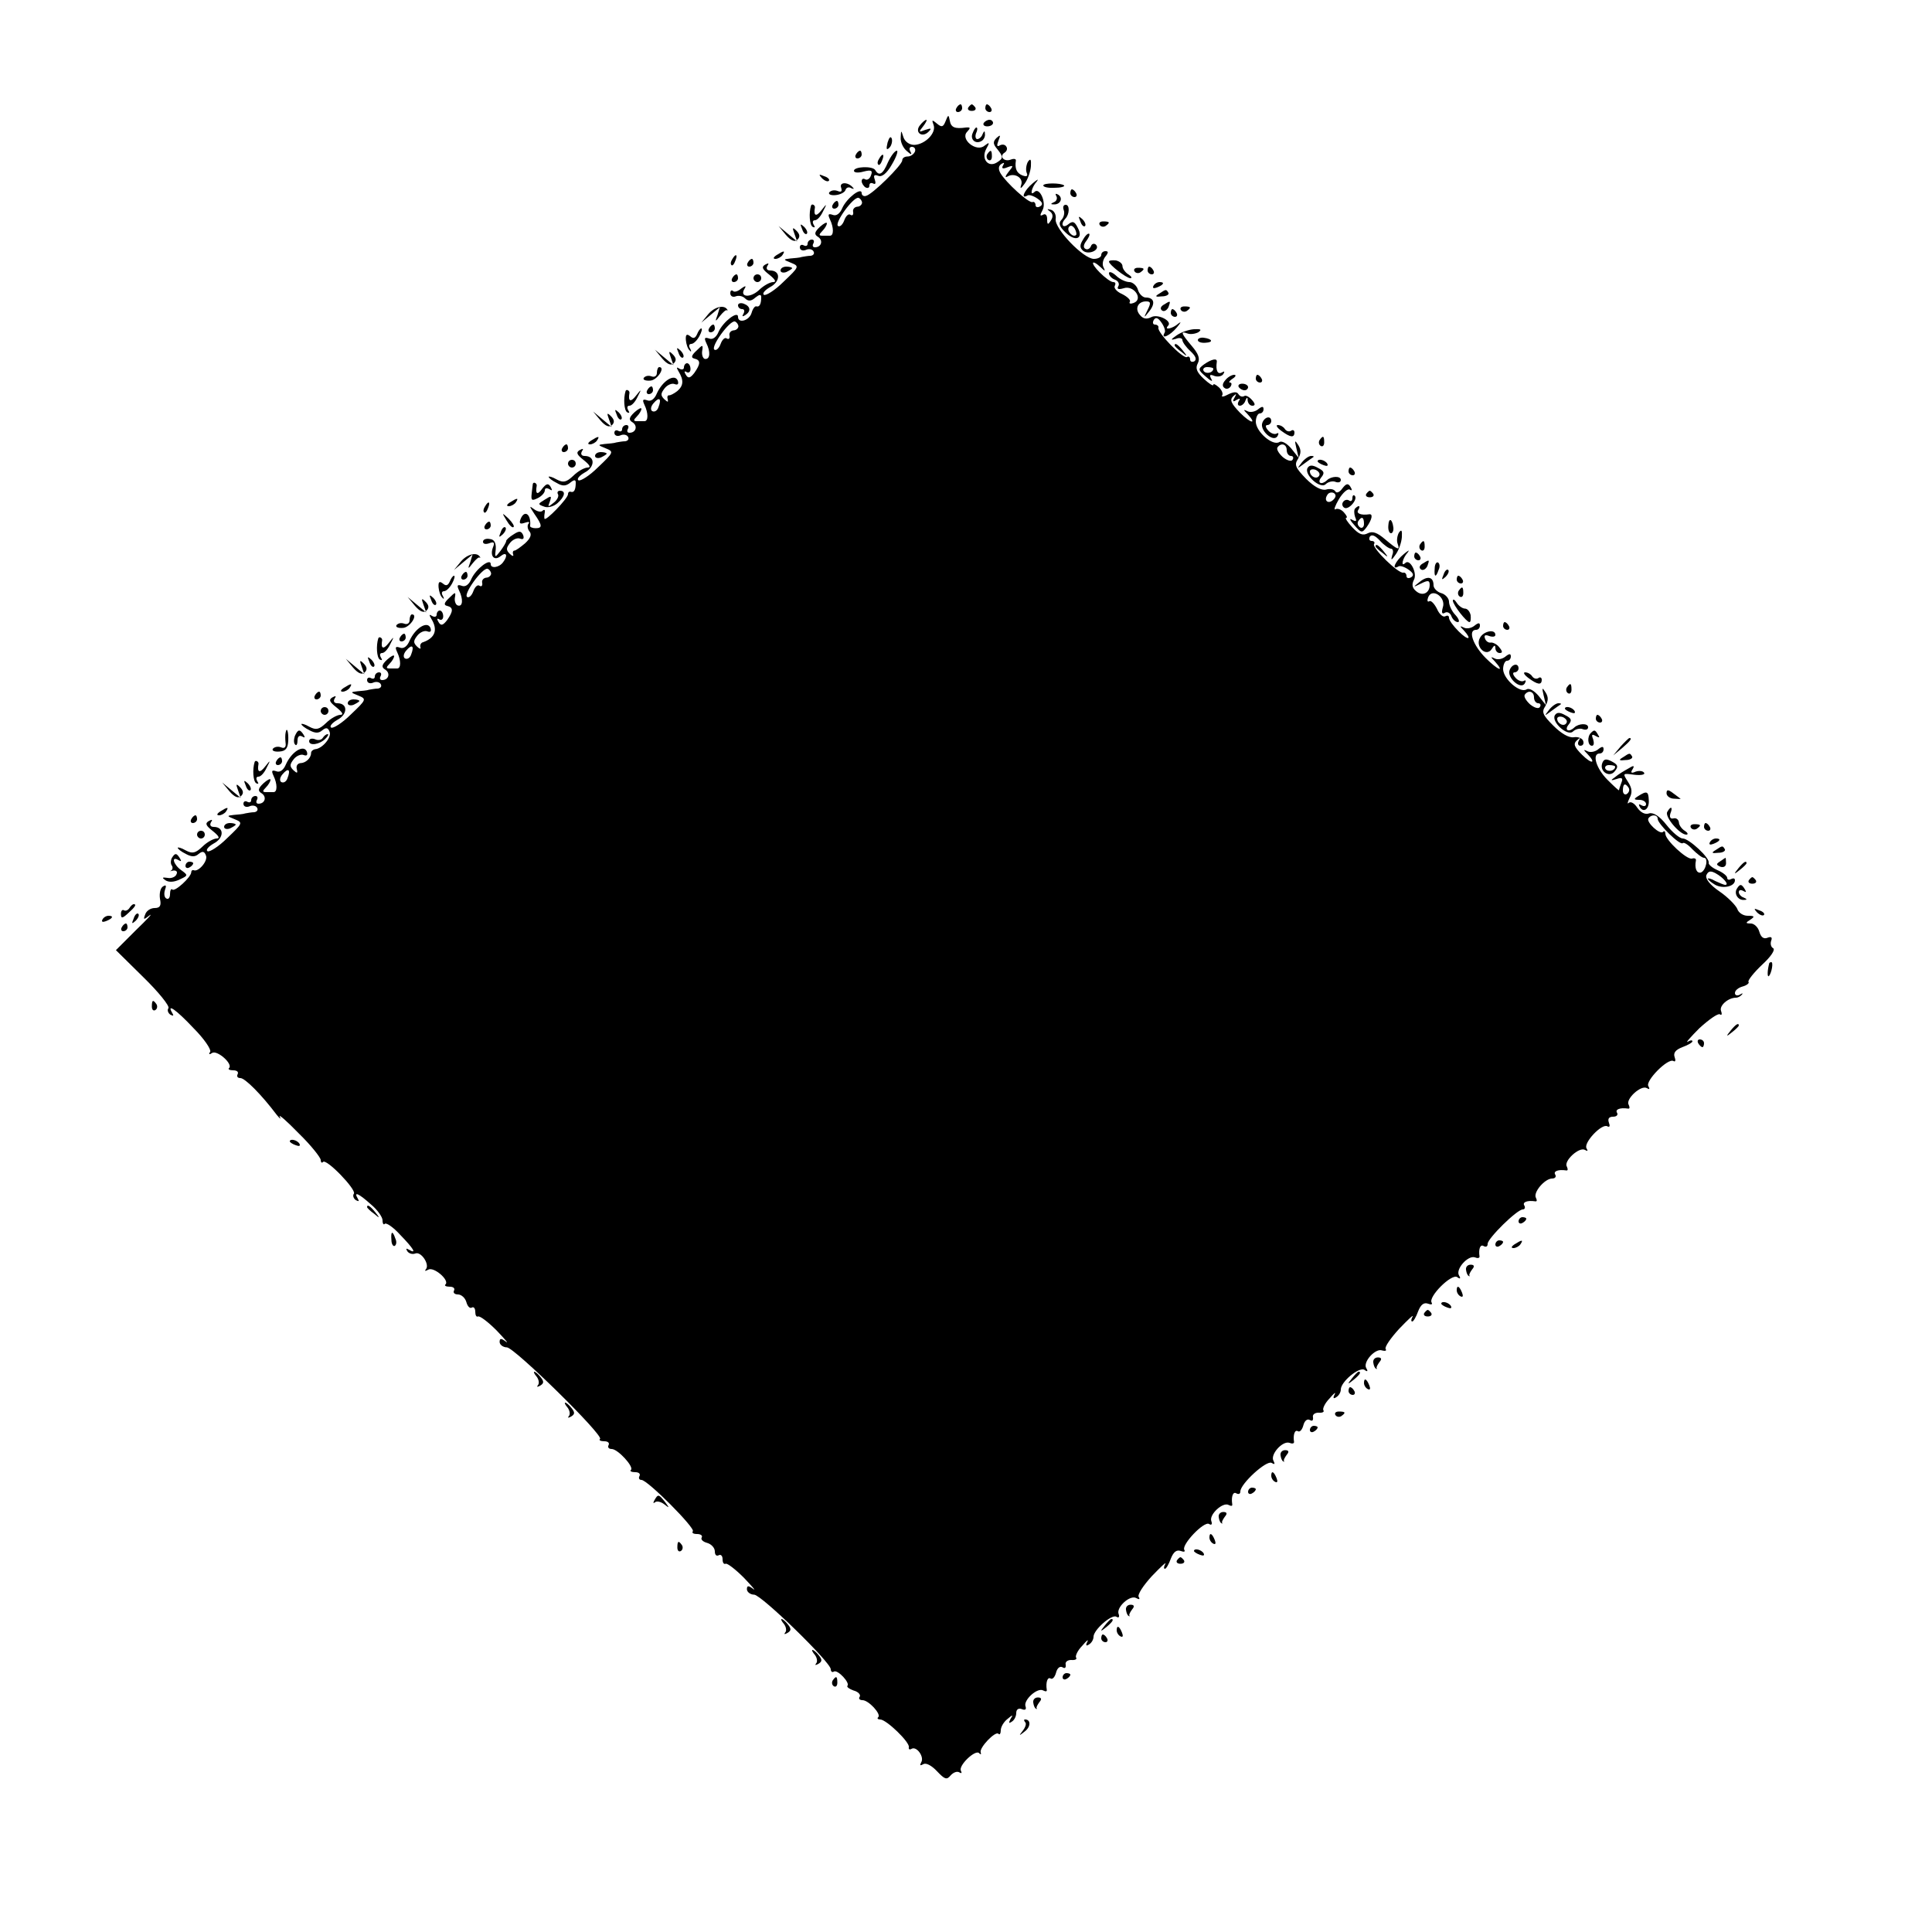 <?xml version="1.0" standalone="no"?>
<!DOCTYPE svg PUBLIC "-//W3C//DTD SVG 20010904//EN"
 "http://www.w3.org/TR/2001/REC-SVG-20010904/DTD/svg10.dtd">
<svg version="1.0" xmlns="http://www.w3.org/2000/svg"
 width="500pt" height="500pt" viewBox="0 0 500 500"
 preserveAspectRatio="xMidYMid meet">
<g transform="translate(0,500) scale(0.1,-0.1)"
fill="#000000" stroke="none">
<path d="M2475 4720 c-3 -5 -1 -10 4 -10 6 0 11 5 11 10 0 6 -2 10 -4 10 -3 0
-8 -4 -11 -10z"/>
<path d="M2506 4722 c-3 -5 1 -9 9 -9 8 0 12 4 9 9 -3 4 -7 8 -9 8 -2 0 -6 -4
-9 -8z"/>
<path d="M2550 4720 c0 -5 5 -10 11 -10 5 0 7 5 4 10 -3 6 -8 10 -11 10 -2 0
-4 -4 -4 -10z"/>
<path d="M2447 4686 c-6 -15 -10 -16 -22 -6 -13 11 -14 10 -9 -3 8 -21 -22
-51 -50 -52 -12 0 -24 8 -28 20 -6 19 -6 19 -7 -1 -1 -12 7 -28 16 -35 11 -10
14 -10 9 -1 -4 7 -2 12 4 12 7 0 10 -6 8 -12 -3 -7 -11 -13 -19 -13 -8 0 -14
-4 -14 -10 0 -12 -78 -89 -94 -92 -6 -2 -11 2 -11 7 0 17 -38 -12 -50 -38 -6
-15 -16 -22 -25 -18 -12 4 -13 1 -7 -12 10 -21 10 -42 0 -42 -5 0 -13 0 -20 0
-9 0 -9 3 0 12 7 7 12 16 12 20 0 4 -8 0 -18 -9 -15 -14 -15 -20 -5 -26 14 -9
9 -27 -8 -27 -6 0 -7 5 -4 10 3 6 1 10 -4 10 -6 0 -11 -5 -11 -11 0 -5 -4 -7
-10 -4 -5 3 -10 1 -10 -5 0 -7 7 -10 15 -7 8 4 17 2 20 -3 4 -6 0 -11 -7 -12
-7 0 -17 -2 -23 -3 -5 -2 -19 -3 -30 -4 -19 -2 -18 -3 2 -11 22 -9 22 -10 -19
-49 -22 -22 -46 -37 -51 -34 -5 3 2 12 16 20 27 14 28 43 0 43 -8 0 -11 5 -7
12 5 7 3 8 -6 3 -10 -6 -7 -12 11 -26 15 -12 19 -19 10 -19 -8 0 -25 -9 -37
-21 -23 -21 -51 -18 -37 4 5 8 2 8 -9 0 -8 -7 -18 -10 -21 -6 -4 3 -7 1 -7 -6
0 -7 6 -11 14 -8 7 3 18 1 24 -5 8 -8 16 -8 27 2 10 8 15 9 15 1 0 -17 -4 -26
-12 -24 -4 2 -10 -6 -13 -17 -6 -20 -35 -28 -35 -10 0 17 -38 -12 -50 -38 -6
-15 -16 -22 -25 -18 -12 4 -13 1 -7 -12 11 -22 10 -42 -3 -41 -5 0 -9 9 -8 19
3 19 2 19 -15 2 -13 -12 -14 -18 -5 -20 17 -4 16 -14 0 -37 -11 -14 -16 -15
-22 -5 -5 8 -4 11 2 7 5 -3 10 0 10 8 0 8 -4 15 -9 15 -4 0 -8 -5 -8 -11 0 -5
-5 -7 -12 -3 -7 5 -8 3 -2 -7 14 -23 13 -37 -3 -51 -9 -7 -19 -12 -22 -11 -3
0 -5 -4 -3 -10 2 -9 0 -8 -9 0 -10 10 -9 15 1 28 7 9 19 14 26 11 8 -3 11 0 8
9 -8 19 -39 0 -54 -33 -6 -15 -16 -22 -25 -18 -12 4 -13 1 -7 -12 10 -21 10
-42 0 -42 -5 0 -13 0 -20 0 -9 0 -9 3 0 12 7 7 12 16 12 20 0 4 -8 0 -18 -9
-15 -14 -15 -20 -5 -26 14 -9 9 -27 -8 -27 -6 0 -7 5 -4 10 3 6 1 10 -4 10 -6
0 -11 -5 -11 -11 0 -5 -4 -7 -10 -4 -5 3 -10 1 -10 -5 0 -7 7 -10 15 -7 8 4
17 2 20 -3 4 -6 0 -11 -7 -12 -7 0 -17 -2 -23 -3 -5 -2 -19 -3 -30 -4 -19 -2
-18 -3 2 -11 22 -9 22 -10 -19 -49 -22 -22 -46 -37 -51 -34 -5 3 2 12 16 20
27 14 28 43 0 43 -8 0 -11 5 -7 12 5 7 3 8 -6 3 -10 -6 -7 -12 11 -26 15 -12
19 -19 10 -19 -8 0 -25 -9 -37 -21 -18 -17 -26 -19 -43 -10 -12 7 -21 9 -21 7
0 -3 9 -10 21 -16 15 -9 24 -8 35 1 10 8 14 8 14 0 0 -18 -4 -26 -12 -24 -5 2
-8 -1 -8 -6 0 -11 -60 -73 -61 -63 -1 4 0 12 1 17 1 6 -2 7 -6 3 -4 -4 -14 -2
-23 5 -12 9 -11 7 2 -13 21 -30 21 -37 3 -37 -8 0 -15 3 -14 6 3 31 -15 43
-25 17 -4 -11 -1 -13 11 -9 9 3 14 3 10 -2 -4 -4 -3 -14 2 -20 7 -8 3 -18 -11
-31 -12 -10 -24 -19 -28 -19 -3 0 -5 -4 -3 -10 2 -5 -2 -5 -9 2 -10 10 -9 15
1 28 7 9 19 14 26 11 8 -3 11 0 8 9 -5 11 -10 12 -25 2 -10 -6 -19 -14 -19
-17 0 -4 -7 -15 -15 -26 -14 -18 -15 -18 -12 5 1 16 -4 25 -15 26 -10 2 -18
-1 -18 -7 0 -6 7 -7 16 -4 12 5 15 2 10 -10 -9 -23 3 -37 20 -23 15 12 19 1 6
-16 -10 -14 -32 -17 -32 -5 0 17 -38 -12 -50 -38 -6 -15 -16 -22 -25 -18 -12
4 -13 1 -7 -12 11 -22 10 -43 -3 -39 -5 1 -9 10 -8 19 3 17 2 17 -15 0 -13
-12 -14 -18 -5 -20 17 -4 16 -14 0 -37 -11 -14 -16 -15 -22 -5 -5 8 -4 11 2 7
5 -3 10 0 10 8 0 8 -4 15 -9 15 -4 0 -8 -5 -8 -11 0 -5 -5 -7 -12 -3 -7 5 -8
3 -2 -7 18 -29 10 -50 -21 -61 -5 -1 -9 -7 -7 -13 2 -5 -2 -5 -9 2 -10 10 -9
15 1 28 7 9 19 14 26 11 8 -3 11 0 8 9 -8 19 -39 0 -54 -33 -6 -15 -16 -22
-25 -18 -12 4 -13 1 -7 -12 10 -21 10 -42 0 -42 -5 0 -13 0 -20 0 -9 0 -9 3 0
12 7 7 12 16 12 20 0 4 -8 0 -18 -9 -15 -14 -15 -20 -5 -26 14 -9 9 -27 -8
-27 -6 0 -7 5 -4 10 3 6 1 10 -4 10 -6 0 -11 -5 -11 -11 0 -5 -4 -7 -10 -4 -5
3 -10 1 -10 -5 0 -7 7 -10 15 -7 8 4 17 2 20 -3 4 -6 0 -11 -7 -12 -7 0 -17
-2 -23 -3 -5 -2 -19 -3 -30 -4 -19 -2 -18 -3 2 -11 22 -9 22 -10 -19 -49 -22
-22 -46 -37 -51 -34 -5 3 2 12 16 20 27 14 28 43 0 43 -8 0 -11 5 -7 12 5 7 3
8 -6 3 -10 -6 -7 -12 11 -26 15 -12 19 -19 10 -19 -8 0 -25 -9 -37 -21 -18
-17 -26 -19 -43 -10 -12 7 -21 9 -21 7 0 -3 9 -10 21 -16 15 -8 24 -8 33 0 10
8 15 7 19 -4 6 -14 -19 -44 -38 -45 -5 -1 -10 -5 -10 -10 0 -13 -14 -26 -28
-26 -7 -1 -11 -7 -9 -15 3 -12 1 -12 -9 -3 -10 10 -9 15 1 28 7 9 19 14 26 11
8 -3 11 0 8 9 -8 19 -39 0 -54 -33 -6 -15 -16 -22 -25 -18 -12 4 -13 1 -7 -12
10 -21 10 -42 0 -42 -5 0 -13 0 -20 0 -9 0 -9 3 0 12 7 7 12 16 12 20 0 4 -8
0 -18 -9 -15 -14 -15 -20 -5 -26 14 -9 9 -27 -8 -27 -6 0 -7 5 -4 10 3 6 1 10
-4 10 -6 0 -11 -5 -11 -11 0 -5 -4 -7 -10 -4 -5 3 -10 1 -10 -5 0 -7 7 -10 15
-7 8 4 17 2 20 -3 4 -6 0 -11 -7 -12 -7 0 -17 -2 -23 -3 -5 -2 -19 -3 -30 -4
-19 -2 -18 -3 2 -11 22 -9 22 -10 -19 -49 -22 -22 -46 -37 -51 -34 -5 3 2 12
16 20 27 14 28 43 0 43 -8 0 -11 5 -7 12 5 7 3 8 -6 3 -10 -6 -7 -12 11 -26
15 -12 19 -19 10 -19 -8 0 -25 -9 -37 -21 -18 -17 -26 -19 -43 -10 -12 7 -21
9 -21 7 0 -3 9 -10 21 -16 15 -8 24 -8 33 0 10 8 15 7 19 -4 6 -14 -20 -44
-32 -38 -3 1 -6 -1 -6 -5 0 -13 -43 -52 -49 -45 -3 3 -6 -2 -6 -12 0 -9 -4
-15 -10 -11 -5 3 -6 13 -3 22 4 11 3 14 -5 9 -7 -4 -10 -18 -8 -32 4 -18 0
-24 -14 -24 -10 0 -21 -7 -24 -16 -6 -15 -4 -15 11 -3 10 7 -6 -10 -35 -38
l-52 -52 71 -70 c39 -38 68 -74 65 -80 -4 -5 -1 -13 5 -17 8 -4 9 -3 5 4 -16
27 10 9 55 -39 27 -27 46 -55 43 -61 -5 -7 -2 -8 5 -3 13 8 54 -28 44 -39 -4
-3 1 -6 11 -6 9 0 14 -4 11 -10 -3 -6 0 -10 7 -10 12 0 54 -42 94 -95 9 -11
12 -13 8 -5 -4 8 18 -11 49 -43 32 -31 57 -63 57 -69 0 -6 3 -9 6 -5 9 9 86
-71 80 -82 -4 -5 -1 -13 5 -17 8 -4 9 -3 5 4 -12 20 3 13 34 -15 17 -14 30
-33 30 -41 0 -9 3 -13 6 -9 4 3 22 -9 40 -29 34 -35 44 -51 22 -38 -7 4 -8 3
-4 -4 4 -6 13 -9 21 -6 15 6 38 -29 27 -41 -4 -5 -1 -5 6 -1 14 9 56 -27 45
-38 -4 -3 1 -6 11 -6 9 0 14 -4 11 -10 -3 -5 1 -10 10 -10 9 0 19 -9 22 -20 3
-11 9 -17 14 -14 5 3 9 -2 9 -11 0 -9 3 -14 7 -12 5 2 26 -14 48 -36 22 -23
33 -36 24 -29 -12 9 -16 9 -16 -1 0 -7 9 -14 19 -14 21 -2 250 -227 241 -237
-4 -3 1 -6 11 -6 9 0 14 -4 11 -10 -3 -5 0 -10 8 -10 16 0 58 -46 50 -54 -4
-3 1 -6 11 -6 9 0 14 -4 11 -10 -3 -5 -1 -10 5 -10 16 0 141 -126 133 -133 -3
-4 1 -7 11 -7 9 0 15 -4 12 -9 -3 -5 3 -11 14 -14 11 -3 20 -13 20 -22 0 -9 4
-13 10 -10 5 3 10 -1 10 -10 0 -9 3 -14 8 -12 4 2 25 -14 47 -36 22 -23 33
-36 24 -29 -12 9 -16 9 -16 -1 0 -7 9 -14 19 -14 20 -2 198 -175 198 -193 0
-6 4 -9 8 -6 10 6 43 -30 35 -37 -2 -3 5 -8 16 -12 12 -3 19 -11 16 -16 -4 -5
0 -9 7 -9 16 0 49 -36 41 -44 -4 -3 -1 -6 5 -6 16 0 78 -60 74 -72 -1 -5 2 -7
7 -4 13 8 34 -21 25 -35 -4 -8 -3 -9 5 -5 7 5 22 -3 36 -18 20 -21 25 -23 35
-11 7 8 17 12 23 8 5 -3 7 -2 4 4 -8 13 37 56 47 46 4 -5 6 -3 4 2 -4 12 38
56 46 48 3 -4 6 1 6 9 0 9 8 22 17 29 14 12 16 12 8 0 -5 -10 -4 -12 3 -7 7 4
12 14 12 23 0 9 6 13 14 10 9 -4 13 -1 10 7 -6 16 31 50 46 41 6 -3 10 -3 9 2
-3 19 2 34 10 29 5 -3 11 4 14 15 3 12 10 18 17 14 6 -4 9 -1 8 7 -2 7 5 12
14 12 10 -1 16 2 13 6 -3 4 4 19 16 31 11 13 17 18 13 10 -5 -9 -3 -12 4 -7 7
4 12 13 12 20 0 18 47 59 59 52 6 -4 9 -1 6 7 -7 17 30 51 46 41 7 -4 10 -3 6
3 -4 6 12 30 34 54 23 24 38 38 35 32 -4 -7 -5 -13 -1 -13 3 0 10 12 15 26 7
18 15 24 26 20 8 -3 12 -2 9 3 -8 13 51 75 64 67 6 -4 9 -1 6 7 -7 17 30 51
45 42 6 -3 10 -3 9 2 -3 20 2 34 11 28 6 -3 10 -1 10 5 0 20 68 82 81 74 8 -5
9 -3 5 5 -10 16 23 53 41 47 7 -3 12 -2 12 2 -3 19 2 33 10 28 5 -3 11 4 14
15 3 12 10 18 17 14 6 -4 9 -1 8 7 -2 7 5 12 14 12 10 -1 16 2 13 6 -3 4 4 19
16 31 11 13 17 18 13 10 -5 -9 -3 -12 4 -7 7 4 12 13 12 20 0 20 47 59 61 51
8 -6 10 -4 5 4 -10 16 24 53 41 46 8 -2 12 -1 9 4 -3 5 13 28 35 52 23 24 38
38 35 32 -4 -7 -5 -13 -1 -13 3 0 10 12 15 26 7 18 15 24 26 20 8 -3 12 -2 9
3 -9 15 51 75 66 66 8 -6 10 -4 5 4 -10 16 23 53 41 47 7 -3 12 -2 12 2 -3 20
2 33 11 27 6 -3 10 -1 10 6 0 14 76 89 91 89 5 0 7 5 4 10 -6 9 8 14 28 11 5
-1 5 3 2 9 -8 14 23 50 42 50 8 0 11 5 8 10 -6 9 8 14 28 11 5 -1 5 3 2 10 -9
14 32 52 47 43 7 -4 8 -3 4 4 -9 14 40 66 54 57 6 -3 7 1 4 9 -4 11 0 16 11
16 9 0 13 5 10 10 -6 9 8 14 28 11 5 -1 5 3 2 10 -9 14 32 52 47 43 7 -4 8 -3
4 5 -9 13 51 74 65 65 5 -3 6 2 3 10 -4 11 2 19 20 26 14 5 26 12 26 15 0 4
-6 3 -12 -1 -7 -4 7 12 30 35 24 22 48 39 53 36 5 -4 6 1 3 9 -5 13 18 34 39
34 5 0 12 4 15 8 4 4 1 4 -5 0 -7 -4 -13 -2 -13 4 0 7 9 14 20 17 11 3 18 9
15 12 -2 4 14 24 35 44 23 21 35 39 29 43 -6 3 -8 12 -5 20 3 8 0 11 -10 7
-10 -4 -17 2 -21 16 -3 11 -13 21 -22 21 -14 0 -14 2 -1 10 12 8 11 10 -7 10
-12 0 -24 8 -27 18 -4 9 -24 30 -46 45 -25 17 -37 33 -34 42 5 11 11 12 24 5
20 -11 36 -30 25 -30 -4 0 -15 5 -26 10 -10 6 -19 8 -19 6 0 -3 9 -10 19 -16
21 -11 51 -4 51 12 0 5 -4 6 -10 3 -5 -3 -10 -2 -10 3 0 5 -11 14 -25 20 -14
6 -24 15 -23 19 4 12 -51 63 -67 63 -8 0 -27 16 -42 35 -18 23 -34 33 -45 30
-10 -4 -22 2 -31 15 -7 11 -17 17 -22 12 -4 -4 -3 2 2 12 8 15 7 26 -4 43 -14
22 -14 22 16 18 17 -2 29 0 26 5 -3 5 -13 6 -22 3 -11 -5 -14 -3 -8 6 6 10 3
11 -11 2 -11 -6 -26 -15 -34 -22 -13 -9 -12 -10 4 -5 14 5 17 2 12 -10 -3 -8
-6 -17 -6 -19 0 -2 -13 10 -30 27 -29 29 -41 68 -20 68 6 0 10 5 10 11 0 8 -4
8 -15 -1 -8 -6 -20 -8 -27 -4 -10 5 -11 4 0 -7 24 -25 12 -28 -14 -2 -20 20
-23 28 -13 37 9 8 10 8 5 -1 -4 -7 -2 -13 4 -13 7 0 10 6 7 13 -2 6 -13 11
-24 9 -13 -2 -33 10 -53 30 -27 27 -31 35 -21 50 8 14 9 23 1 36 -9 14 -10 13
-5 -8 l6 -25 -19 24 c-11 13 -24 21 -31 17 -17 -11 -60 26 -61 52 0 12 5 22
10 22 6 0 10 5 10 11 0 8 -4 8 -15 -1 -8 -6 -20 -8 -27 -4 -10 5 -11 4 0 -7
28 -31 9 -24 -23 8 -33 33 -47 73 -25 73 6 0 10 5 10 11 0 8 -4 8 -15 -1 -8
-6 -20 -8 -27 -4 -10 5 -11 4 0 -7 23 -25 12 -28 -13 -3 -14 14 -25 29 -25 35
0 6 -4 7 -10 4 -5 -3 -15 5 -21 19 -7 14 -16 23 -20 20 -5 -3 -6 2 -3 10 10
26 47 0 38 -26 -4 -14 -2 -18 5 -14 6 4 14 0 17 -8 3 -9 11 -16 17 -16 5 0 3
8 -6 18 -10 10 -17 26 -17 35 0 8 -9 19 -20 22 -11 3 -20 13 -20 20 0 22 -15
26 -36 9 -18 -14 -18 -15 4 -4 18 9 22 8 22 -4 0 -21 -19 -30 -35 -16 -10 8
-12 17 -6 29 10 17 -10 56 -22 44 -13 -12 -7 13 6 27 6 8 2 6 -10 -4 -22 -18
-33 -43 -14 -32 4 3 16 -1 26 -8 13 -9 15 -15 7 -20 -7 -4 -12 -2 -12 3 0 6
-4 10 -8 9 -12 -4 -82 64 -76 74 3 4 0 8 -6 8 -6 0 -8 5 -5 11 5 7 14 3 26
-10 11 -12 24 -21 29 -21 5 0 7 -8 3 -17 -4 -14 -2 -14 9 2 8 11 15 31 16 45
1 18 -1 21 -8 11 -4 -8 -6 -20 -3 -28 7 -19 0 -16 -32 11 -21 18 -33 22 -45
16 -13 -7 -23 -3 -40 15 -13 14 -20 25 -16 25 4 0 1 6 -6 14 -7 8 -17 11 -22
8 -5 -3 -1 9 9 26 10 17 23 28 28 25 6 -4 7 -1 2 7 -6 10 -11 9 -21 -4 -7 -10
-15 -13 -18 -8 -3 6 -14 8 -24 5 -12 -3 -31 7 -52 28 -27 28 -31 36 -21 51 8
14 9 23 1 36 -9 14 -10 13 -5 -8 l6 -25 -19 24 c-11 13 -24 21 -31 17 -17 -11
-60 26 -61 52 0 12 5 22 10 22 6 0 10 5 10 11 0 8 -4 8 -15 -1 -8 -6 -20 -8
-27 -4 -10 5 -11 4 0 -7 26 -28 10 -26 -19 3 -23 24 -27 33 -18 42 9 8 10 8 4
-3 -6 -10 -4 -12 5 -6 9 5 11 4 6 -3 -4 -7 -3 -12 3 -12 5 0 12 6 14 13 4 10
6 10 6 0 1 -7 6 -13 12 -13 8 0 8 5 -1 15 -7 8 -16 13 -20 10 -5 -3 -11 -1
-15 5 -4 7 -13 6 -27 -1 -11 -6 -18 -7 -15 -2 3 4 -1 14 -9 21 -8 7 -14 10
-14 6 0 -4 -11 3 -25 16 -18 17 -22 27 -15 40 6 12 2 24 -16 45 -27 32 -30 39
-11 32 8 -3 20 -1 28 3 10 7 7 9 -11 8 -14 -1 -34 -8 -45 -16 -16 -11 -16 -13
-2 -9 9 4 17 2 17 -3 0 -5 9 -18 21 -29 13 -12 17 -21 10 -26 -6 -3 -11 -1
-11 5 0 6 -4 9 -8 6 -10 -6 -78 64 -74 76 1 4 -3 8 -9 8 -5 0 -7 5 -3 12 5 8
11 6 20 -7 7 -10 11 -22 8 -26 -11 -19 14 -8 32 14 10 12 12 16 4 10 -14 -13
-39 -19 -27 -6 12 12 -27 32 -44 22 -12 -6 -21 -4 -29 6 -14 16 -5 35 16 35
12 0 13 -4 4 -22 -11 -22 -10 -22 4 -4 17 21 13 36 -9 36 -7 0 -17 9 -20 20
-3 11 -14 20 -22 20 -9 0 -25 7 -35 17 -10 9 -18 11 -18 6 0 -6 7 -14 16 -17
8 -3 12 -11 8 -17 -4 -7 0 -9 14 -5 26 9 52 -28 26 -38 -8 -3 -13 -2 -10 3 3
4 -6 13 -20 20 -14 6 -22 16 -19 21 3 6 2 10 -4 10 -6 0 -21 11 -35 25 -25 25
-22 36 3 13 11 -11 12 -10 7 0 -4 7 -2 19 4 27 9 11 9 15 1 15 -6 0 -11 -4
-11 -10 0 -5 -8 -10 -19 -10 -27 0 -102 78 -99 103 2 11 -4 22 -12 24 -11 3
-11 2 -3 -4 8 -6 9 -14 3 -23 -8 -13 -10 -12 -10 3 0 11 -5 15 -11 11 -8 -4
-8 -1 -1 12 11 20 -8 61 -21 47 -13 -12 -7 13 6 27 6 8 2 6 -10 -4 -22 -18
-33 -43 -14 -32 4 3 16 -1 26 -8 13 -9 15 -15 7 -20 -7 -4 -12 -2 -12 3 0 6
-4 10 -8 8 -10 -3 -69 51 -83 75 -6 11 -5 19 3 24 7 4 8 3 4 -4 -5 -8 -1 -10
11 -5 16 6 17 5 3 -12 -8 -10 -10 -16 -3 -12 18 11 42 -3 36 -21 -4 -12 -1
-11 9 3 8 11 15 31 16 45 1 18 -1 21 -8 11 -4 -8 -6 -20 -3 -28 4 -9 0 -11
-11 -7 -15 6 -20 18 -17 38 1 5 -5 6 -13 3 -18 -7 -31 9 -16 18 6 4 8 11 4 16
-3 5 -10 6 -16 3 -8 -5 -9 -1 -4 12 6 15 5 16 -5 7 -10 -10 -9 -16 2 -29 16
-20 16 -24 -2 -35 -22 -13 -40 10 -27 35 10 18 9 19 -4 9 -21 -18 -64 17 -45
36 9 10 9 12 -3 11 -29 -4 -39 0 -42 18 -3 16 -4 16 -11 -2z m-216 -211 c-1
-6 -7 -10 -13 -10 -7 -1 -12 -7 -10 -14 1 -7 -2 -10 -7 -7 -5 4 -12 -3 -16
-14 -4 -11 -11 -18 -16 -15 -11 7 40 77 53 73 5 -2 9 -8 9 -13z m-320 -320
c-1 -6 -7 -10 -13 -10 -7 -1 -12 -7 -10 -14 1 -7 -2 -10 -7 -7 -5 4 -12 -3
-16 -14 -4 -11 -11 -18 -16 -15 -11 7 40 77 53 73 5 -2 9 -8 9 -13z m-207
-209 c-3 -9 -10 -13 -16 -10 -5 3 -4 12 3 20 15 18 22 13 13 -10z m1626 -111
c0 -8 5 -15 11 -15 5 0 8 -4 4 -10 -3 -5 -14 -2 -25 7 -10 9 -17 20 -14 25 9
13 24 9 24 -7z m121 -128 c-13 -13 -26 -3 -16 12 3 6 11 8 17 5 6 -4 6 -10 -1
-17z m-2180 -192 c-1 -6 -7 -10 -13 -10 -7 -1 -12 -7 -10 -14 1 -7 -2 -10 -7
-7 -5 4 -12 -3 -16 -14 -4 -11 -11 -18 -16 -15 -11 7 40 77 53 73 5 -2 9 -8 9
-13z m-207 -209 c-3 -9 -10 -13 -16 -10 -5 3 -4 12 3 20 15 18 22 13 13 -10z
m2906 -111 c0 -8 5 -15 11 -15 5 0 8 -4 4 -10 -3 -5 -14 -2 -25 7 -10 9 -17
20 -14 25 9 13 24 9 24 -7z m-3226 -209 c-3 -9 -10 -13 -16 -10 -5 3 -4 12 3
20 15 18 22 13 13 -10z m3471 -25 c3 -5 1 -12 -5 -16 -5 -3 -10 1 -10 9 0 18
6 21 15 7z m75 -80 c0 -13 58 -70 65 -63 3 3 14 -4 25 -16 12 -12 25 -22 30
-22 12 0 5 -33 -8 -38 -11 -3 -17 11 -13 31 1 5 -4 7 -10 5 -13 -4 -69 48 -69
64 0 6 -3 9 -6 5 -8 -8 -44 25 -38 35 7 11 24 10 24 -1z"/>
<path d="M2381 4676 c-15 -18 5 -34 22 -17 9 9 7 10 -8 5 -18 -7 -18 -6 -6 9
7 9 11 17 8 17 -2 0 -10 -6 -16 -14z"/>
<path d="M2546 4682 c-3 -5 1 -9 9 -9 8 0 15 4 15 9 0 4 -4 8 -9 8 -6 0 -12
-4 -15 -8z"/>
<path d="M2517 4655 c-7 -16 8 -29 23 -20 6 3 10 12 9 18 0 9 -2 9 -6 0 -2 -7
-9 -13 -14 -13 -4 0 -6 7 -3 15 4 8 4 15 1 15 -3 0 -7 -7 -10 -15z"/>
<path d="M2297 4631 c-4 -17 -3 -21 5 -13 5 5 8 16 6 23 -3 8 -7 3 -11 -10z"/>
<path d="M2215 4600 c-3 -5 -1 -10 4 -10 6 0 11 5 11 10 0 6 -2 10 -4 10 -3 0
-8 -4 -11 -10z"/>
<path d="M2298 4580 c-13 -31 -23 -37 -33 -20 -7 11 -55 9 -55 -2 0 -5 11 -6
25 -2 20 5 24 3 19 -10 -3 -9 -10 -13 -15 -10 -5 3 -9 1 -9 -5 0 -5 5 -13 10
-16 6 -3 10 -1 10 5 0 6 4 8 10 5 6 -3 7 1 4 10 -4 11 -2 14 9 10 9 -4 22 6
35 29 12 20 17 36 13 36 -5 0 -15 -13 -23 -30z"/>
<path d="M2555 4601 c-3 -5 -2 -12 3 -15 5 -3 9 1 9 9 0 17 -3 19 -12 6z"/>
<path d="M2275 4589 c-4 -6 -5 -12 -2 -15 2 -3 7 2 10 11 7 17 1 20 -8 4z"/>
<path d="M2127 4539 c7 -7 15 -10 18 -7 3 3 -2 9 -12 12 -14 6 -15 5 -6 -5z"/>
<path d="M2177 4514 c3 -10 0 -12 -10 -8 -8 3 -17 1 -21 -4 -3 -5 5 -8 16 -7
12 1 24 7 26 13 2 7 9 9 15 5 7 -3 8 -2 4 2 -13 15 -36 14 -30 -1z"/>
<path d="M2700 4520 c0 -4 13 -7 29 -6 16 0 27 3 25 6 -8 7 -54 7 -54 0z"/>
<path d="M2770 4500 c0 -5 5 -10 11 -10 5 0 7 5 4 10 -3 6 -8 10 -11 10 -2 0
-4 -4 -4 -10z"/>
<path d="M2734 4492 c3 -5 0 -13 -6 -15 -9 -4 -10 -6 -1 -6 17 -1 25 16 12 25
-7 4 -9 3 -5 -4z"/>
<path d="M2155 4470 c-3 -5 -1 -10 4 -10 6 0 11 5 11 10 0 6 -2 10 -4 10 -3 0
-8 -4 -11 -10z"/>
<path d="M2099 4468 c-6 -19 -4 -50 4 -55 6 -3 7 -1 3 5 -4 7 -3 12 3 12 6 0
15 10 21 23 11 21 10 21 -4 3 -14 -18 -21 -15 -17 7 1 6 -8 11 -10 5z"/>
<path d="M2753 4456 c3 -7 0 -19 -6 -25 -8 -8 -6 -17 10 -32 26 -26 48 -17 32
12 -8 16 -13 18 -25 8 -14 -11 -20 1 -7 15 11 11 12 36 1 36 -6 0 -8 -6 -5
-14z m32 -64 c-8 -8 -25 10 -19 20 4 6 9 5 15 -3 4 -7 6 -15 4 -17z"/>
<path d="M2796 4427 c3 -10 9 -15 12 -12 3 3 0 11 -7 18 -10 9 -11 8 -5 -6z"/>
<path d="M2846 4418 c3 -5 10 -6 15 -3 13 9 11 12 -6 12 -8 0 -12 -4 -9 -9z"/>
<path d="M2076 4407 c3 -10 9 -15 12 -12 3 3 0 11 -7 18 -10 9 -11 8 -5 -6z"/>
<path d="M2034 4392 c13 -15 23 -19 30 -12 7 7 6 14 -3 23 -10 10 -11 8 -5 -8
l7 -20 -24 20 -24 20 19 -23z"/>
<path d="M2803 4380 c-9 -14 -9 -21 0 -29 15 -12 46 3 33 16 -5 4 -11 2 -13
-5 -3 -6 -9 -9 -14 -6 -6 3 -5 11 2 20 6 8 10 16 8 19 -3 2 -10 -4 -16 -15z"/>
<path d="M2010 4340 c-9 -6 -10 -10 -3 -10 6 0 15 5 18 10 8 12 4 12 -15 0z"/>
<path d="M1895 4329 c-4 -6 -5 -12 -2 -15 2 -3 7 2 10 11 7 17 1 20 -8 4z"/>
<path d="M1935 4320 c-3 -5 -1 -10 4 -10 6 0 11 5 11 10 0 6 -2 10 -4 10 -3 0
-8 -4 -11 -10z"/>
<path d="M2870 4323 c0 -8 44 -42 55 -43 6 0 3 5 -5 10 -8 5 -15 15 -15 21 0
7 -8 13 -17 15 -10 1 -18 0 -18 -3z"/>
<path d="M2020 4300 c0 -5 7 -7 15 -4 8 4 15 8 15 10 0 2 -7 4 -15 4 -8 0 -15
-4 -15 -10z"/>
<path d="M2936 4298 c3 -5 10 -6 15 -3 13 9 11 12 -6 12 -8 0 -12 -4 -9 -9z"/>
<path d="M2970 4300 c0 -5 5 -10 11 -10 5 0 7 5 4 10 -3 6 -8 10 -11 10 -2 0
-4 -4 -4 -10z"/>
<path d="M1895 4280 c-3 -5 -1 -10 4 -10 6 0 11 5 11 10 0 6 -2 10 -4 10 -3 0
-8 -4 -11 -10z"/>
<path d="M1950 4280 c0 -5 5 -10 10 -10 6 0 10 5 10 10 0 6 -4 10 -10 10 -5 0
-10 -4 -10 -10z"/>
<path d="M2985 4260 c-3 -6 1 -7 9 -4 18 7 21 14 7 14 -6 0 -13 -4 -16 -10z"/>
<path d="M3000 4240 c-12 -7 -10 -9 7 -7 12 0 19 5 17 9 -6 10 -6 10 -24 -2z"/>
<path d="M1910 4210 c0 -6 5 -10 11 -10 5 0 7 -5 3 -12 -4 -7 -3 -8 4 -4 16
10 15 23 -3 30 -8 3 -15 1 -15 -4z"/>
<path d="M3011 4211 c-8 -5 -9 -11 -3 -15 5 -3 12 1 16 9 6 17 6 18 -13 6z"/>
<path d="M1833 4187 l-18 -22 24 20 24 20 -6 -20 c-7 -18 -6 -19 6 -3 8 10 16
17 18 15 2 -1 3 0 1 2 -8 13 -33 7 -49 -12z"/>
<path d="M3056 4198 c3 -5 10 -6 15 -3 13 9 11 12 -6 12 -8 0 -12 -4 -9 -9z"/>
<path d="M3030 4190 c0 -5 5 -10 11 -10 5 0 7 5 4 10 -3 6 -8 10 -11 10 -2 0
-4 -4 -4 -10z"/>
<path d="M1835 4150 c-3 -5 -1 -10 4 -10 6 0 11 5 11 10 0 6 -2 10 -4 10 -3 0
-8 -4 -11 -10z"/>
<path d="M1804 4135 c-5 -11 -10 -12 -18 -5 -9 7 -12 4 -11 -10 1 -11 5 -23
10 -27 4 -5 5 -2 1 5 -4 6 -3 12 3 12 6 0 15 9 21 20 6 11 8 20 5 20 -3 0 -8
-7 -11 -15z"/>
<path d="M3100 4120 c0 -5 9 -8 20 -7 21 1 18 10 -5 13 -8 1 -15 -2 -15 -6z"/>
<path d="M3040 4106 c0 -2 8 -10 18 -17 15 -13 16 -12 3 4 -13 16 -21 21 -21
13z"/>
<path d="M1756 4087 c3 -10 9 -15 12 -12 3 3 0 11 -7 18 -10 9 -11 8 -5 -6z"/>
<path d="M1714 4072 c13 -15 23 -19 30 -12 7 7 6 14 -3 23 -10 10 -11 8 -5 -8
l7 -20 -24 20 -24 20 19 -23z"/>
<path d="M3116 4057 c-16 -12 -16 -14 5 -32 12 -11 19 -14 14 -6 -6 11 -4 13
8 8 9 -3 19 -1 23 5 4 7 3 8 -4 4 -11 -6 -16 6 -13 27 2 11 -13 8 -33 -6z m24
-11 c0 -11 -19 -15 -25 -6 -3 5 1 10 9 10 9 0 16 -2 16 -4z"/>
<path d="M1700 4035 c0 -8 -6 -12 -14 -9 -8 3 -16 1 -20 -4 -3 -5 5 -8 17 -7
18 1 40 35 23 35 -3 0 -6 -7 -6 -15z"/>
<path d="M3171 4016 c-8 -9 -8 -16 -2 -20 5 -4 12 -2 16 4 3 5 3 10 -2 10 -4
0 -1 5 7 10 8 5 10 10 4 10 -6 0 -17 -6 -23 -14z"/>
<path d="M3250 4020 c0 -5 5 -10 11 -10 5 0 7 5 4 10 -3 6 -8 10 -11 10 -2 0
-4 -4 -4 -10z"/>
<path d="M3206 3998 c3 -4 9 -8 15 -8 5 0 9 4 9 8 0 5 -7 9 -15 9 -8 0 -12 -4
-9 -9z"/>
<path d="M1675 3990 c-3 -5 -1 -10 4 -10 6 0 11 5 11 10 0 6 -2 10 -4 10 -3 0
-8 -4 -11 -10z"/>
<path d="M1619 3988 c-6 -19 -4 -50 4 -55 6 -3 7 -1 3 5 -4 7 -3 12 3 12 6 0
15 10 21 23 11 21 10 21 -4 3 -14 -18 -21 -15 -17 7 1 6 -8 11 -10 5z"/>
<path d="M1596 3927 c3 -10 9 -15 12 -12 3 3 0 11 -7 18 -10 9 -11 8 -5 -6z"/>
<path d="M1554 3912 c13 -15 23 -19 30 -12 7 7 6 14 -3 23 -10 10 -11 8 -5 -8
l7 -20 -24 20 -24 20 19 -23z"/>
<path d="M3267 3906 c-8 -19 28 -52 39 -35 4 7 3 10 -2 7 -5 -3 -15 0 -22 8
-7 8 -8 14 -2 14 5 0 10 5 10 10 0 15 -17 12 -23 -4z"/>
<path d="M3316 3885 c23 -17 34 -19 34 -4 0 5 -4 8 -9 4 -5 -3 -12 -1 -16 5
-3 5 -11 10 -18 10 -6 0 -2 -7 9 -15z"/>
<path d="M1530 3860 c-9 -6 -10 -10 -3 -10 6 0 15 5 18 10 8 12 4 12 -15 0z"/>
<path d="M3415 3861 c-3 -5 -2 -12 3 -15 5 -3 9 1 9 9 0 17 -3 19 -12 6z"/>
<path d="M1455 3840 c-3 -5 -1 -10 4 -10 6 0 11 5 11 10 0 6 -2 10 -4 10 -3 0
-8 -4 -11 -10z"/>
<path d="M1540 3820 c0 -5 7 -7 15 -4 8 4 15 8 15 10 0 2 -7 4 -15 4 -8 0 -15
-4 -15 -10z"/>
<path d="M3369 3803 c-13 -17 -13 -17 6 -3 11 8 22 16 24 17 2 2 0 3 -6 3 -6
0 -17 -8 -24 -17z"/>
<path d="M1470 3800 c0 -5 5 -10 10 -10 6 0 10 5 10 10 0 6 -4 10 -10 10 -5 0
-10 -4 -10 -10z"/>
<path d="M3410 3806 c0 -2 7 -7 16 -10 8 -3 12 -2 9 4 -6 10 -25 14 -25 6z"/>
<path d="M3384 3789 c-10 -17 33 -56 47 -42 6 6 18 9 25 6 8 -3 14 -1 14 5 0
11 -25 10 -36 -1 -14 -13 -26 -7 -15 7 10 12 8 17 -8 25 -14 8 -22 8 -27 0z
m30 -20 c-6 -11 -24 -2 -24 11 0 5 7 7 15 4 8 -4 12 -10 9 -15z"/>
<path d="M3490 3780 c0 -5 5 -10 11 -10 5 0 7 5 4 10 -3 6 -8 10 -11 10 -2 0
-4 -4 -4 -10z"/>
<path d="M1379 3748 c0 -2 -2 -13 -3 -25 -2 -18 0 -20 16 -12 10 5 18 14 18
20 0 6 5 7 12 3 7 -5 8 -3 3 6 -6 10 -11 9 -22 -5 -12 -17 -18 -14 -14 8 1 6
-8 11 -10 5z"/>
<path d="M1444 3721 c3 -5 -2 -15 -11 -22 -15 -12 -16 -12 -10 3 5 15 4 16
-13 5 -18 -11 -19 -12 -2 -18 9 -4 25 0 35 9 19 17 22 32 6 32 -5 0 -8 -4 -5
-9z"/>
<path d="M3536 3722 c-3 -5 1 -9 9 -9 8 0 12 4 9 9 -3 4 -7 8 -9 8 -2 0 -6 -4
-9 -8z"/>
<path d="M3500 3711 c0 -7 -4 -10 -9 -6 -5 3 -12 1 -15 -4 -4 -5 -2 -12 3 -15
11 -7 36 22 27 31 -3 3 -6 1 -6 -6z"/>
<path d="M1320 3700 c-9 -6 -10 -10 -3 -10 6 0 15 5 18 10 8 12 4 12 -15 0z"/>
<path d="M1255 3689 c-4 -6 -5 -12 -2 -15 2 -3 7 2 10 11 7 17 1 20 -8 4z"/>
<path d="M3507 3684 c-3 -3 -3 -13 0 -22 5 -11 3 -13 -8 -7 -8 5 -5 -2 6 -14
18 -21 20 -21 32 -5 14 20 17 35 6 33 -20 -3 -34 2 -28 11 7 11 2 14 -8 4z
m23 -40 c0 -8 -5 -12 -10 -9 -6 4 -8 11 -5 16 9 14 15 11 15 -7z"/>
<path d="M1311 3653 c7 -12 15 -20 18 -17 3 2 -3 12 -13 22 -17 16 -18 16 -5
-5z"/>
<path d="M3593 3640 c-1 -11 2 -20 7 -20 4 0 7 7 6 15 -3 23 -12 26 -13 5z"/>
<path d="M1255 3640 c-3 -5 -1 -10 4 -10 6 0 11 5 11 10 0 6 -2 10 -4 10 -3 0
-8 -4 -11 -10z"/>
<path d="M1296 3623 c-6 -14 -5 -15 5 -6 7 7 10 15 7 18 -3 3 -9 -2 -12 -12z"/>
<path d="M3675 3591 c-3 -5 -2 -12 3 -15 5 -3 9 1 9 9 0 17 -3 19 -12 6z"/>
<path d="M3560 3586 c0 -2 8 -10 18 -17 15 -13 16 -12 3 4 -13 16 -21 21 -21
13z"/>
<path d="M1193 3547 l-18 -22 24 20 24 20 -6 -20 c-7 -18 -6 -19 6 -3 8 10 16
17 18 15 2 -1 3 0 1 2 -8 13 -33 7 -49 -12z"/>
<path d="M3660 3560 c0 -5 5 -10 11 -10 5 0 7 5 4 10 -3 6 -8 10 -11 10 -2 0
-4 -4 -4 -10z"/>
<path d="M3681 3541 c-8 -5 -9 -11 -3 -15 5 -3 12 1 16 9 6 17 6 18 -13 6z"/>
<path d="M3713 3529 c-2 -23 3 -25 10 -4 4 8 3 16 -1 19 -4 3 -9 -4 -9 -15z"/>
<path d="M3736 3513 c-6 -14 -5 -15 5 -6 7 7 10 15 7 18 -3 3 -9 -2 -12 -12z"/>
<path d="M1195 3510 c-3 -5 -1 -10 4 -10 6 0 11 5 11 10 0 6 -2 10 -4 10 -3 0
-8 -4 -11 -10z"/>
<path d="M1164 3495 c-5 -11 -10 -12 -18 -5 -9 7 -12 4 -11 -10 1 -11 5 -23
10 -27 4 -5 5 -2 1 5 -4 6 -3 12 3 12 6 0 15 9 21 20 6 11 8 20 5 20 -3 0 -8
-7 -11 -15z"/>
<path d="M3770 3500 c0 -5 5 -10 11 -10 5 0 7 5 4 10 -3 6 -8 10 -11 10 -2 0
-4 -4 -4 -10z"/>
<path d="M3775 3471 c-3 -5 -2 -12 3 -15 5 -3 9 1 9 9 0 17 -3 19 -12 6z"/>
<path d="M1116 3447 c3 -10 9 -15 12 -12 3 3 0 11 -7 18 -10 9 -11 8 -5 -6z"/>
<path d="M1074 3432 c13 -15 23 -19 30 -12 7 7 6 14 -3 23 -10 10 -11 8 -5 -8
l7 -20 -24 20 -24 20 19 -23z"/>
<path d="M3760 3445 c1 -11 35 -55 43 -55 3 0 4 8 3 18 -2 9 -8 17 -15 17 -6
0 -16 7 -21 15 -5 8 -10 11 -10 5z"/>
<path d="M1060 3395 c0 -8 -6 -12 -14 -9 -8 3 -16 1 -20 -4 -3 -5 5 -8 17 -7
18 1 40 35 23 35 -3 0 -6 -7 -6 -15z"/>
<path d="M3890 3380 c0 -5 5 -10 11 -10 5 0 7 5 4 10 -3 6 -8 10 -11 10 -2 0
-4 -4 -4 -10z"/>
<path d="M3830 3349 c-13 -23 17 -51 31 -28 6 10 9 10 9 2 0 -7 5 -13 11 -13
8 0 8 4 -1 15 -6 8 -17 13 -22 12 -6 -1 -13 4 -15 11 -3 8 1 10 11 6 9 -3 16
-2 16 3 0 16 -31 10 -40 -8z"/>
<path d="M1035 3350 c-3 -5 -1 -10 4 -10 6 0 11 5 11 10 0 6 -2 10 -4 10 -3 0
-8 -4 -11 -10z"/>
<path d="M979 3348 c-6 -19 -4 -50 4 -55 6 -3 7 -1 3 5 -4 7 -3 12 3 12 6 0
15 10 21 23 11 21 10 21 -4 3 -14 -18 -21 -15 -17 7 1 6 -8 11 -10 5z"/>
<path d="M956 3287 c3 -10 9 -15 12 -12 3 3 0 11 -7 18 -10 9 -11 8 -5 -6z"/>
<path d="M914 3272 c13 -15 23 -19 30 -12 7 7 6 14 -3 23 -10 10 -11 8 -5 -8
l7 -20 -24 20 -24 20 19 -23z"/>
<path d="M3907 3266 c-8 -19 28 -52 39 -35 4 7 3 10 -2 7 -5 -3 -15 0 -22 8
-7 8 -8 14 -2 14 5 0 10 5 10 10 0 15 -17 12 -23 -4z"/>
<path d="M3956 3245 c23 -17 34 -19 34 -4 0 5 -4 8 -9 4 -5 -3 -12 -1 -16 5
-3 5 -11 10 -18 10 -6 0 -2 -7 9 -15z"/>
<path d="M890 3220 c-9 -6 -10 -10 -3 -10 6 0 15 5 18 10 8 12 4 12 -15 0z"/>
<path d="M4055 3221 c-3 -5 -2 -12 3 -15 5 -3 9 1 9 9 0 17 -3 19 -12 6z"/>
<path d="M815 3200 c-3 -5 -1 -10 4 -10 6 0 11 5 11 10 0 6 -2 10 -4 10 -3 0
-8 -4 -11 -10z"/>
<path d="M900 3180 c0 -5 7 -7 15 -4 8 4 15 8 15 10 0 2 -7 4 -15 4 -8 0 -15
-4 -15 -10z"/>
<path d="M4009 3163 c-13 -17 -13 -17 6 -3 11 8 22 16 24 17 2 2 0 3 -6 3 -6
0 -17 -8 -24 -17z"/>
<path d="M830 3160 c0 -5 5 -10 10 -10 6 0 10 5 10 10 0 6 -4 10 -10 10 -5 0
-10 -4 -10 -10z"/>
<path d="M4050 3166 c0 -2 7 -7 16 -10 8 -3 12 -2 9 4 -6 10 -25 14 -25 6z"/>
<path d="M4024 3149 c-10 -17 33 -56 47 -42 6 6 18 9 25 6 8 -3 14 -1 14 5 0
11 -25 10 -36 -1 -14 -13 -26 -7 -15 7 10 12 8 17 -8 25 -14 8 -22 8 -27 0z
m30 -20 c-6 -11 -24 -2 -24 11 0 5 7 7 15 4 8 -4 12 -10 9 -15z"/>
<path d="M4130 3140 c0 -5 5 -10 11 -10 5 0 7 5 4 10 -3 6 -8 10 -11 10 -2 0
-4 -4 -4 -10z"/>
<path d="M739 3103 c-1 -5 -1 -16 0 -25 2 -12 -3 -16 -12 -12 -8 3 -17 1 -21
-4 -3 -5 5 -8 17 -7 16 1 22 8 23 28 1 24 -4 38 -7 20z"/>
<path d="M763 3095 c-3 -9 -3 -19 1 -22 3 -4 6 1 6 11 0 10 5 14 12 10 7 -4 8
-3 4 4 -10 16 -15 15 -23 -3z"/>
<path d="M4117 3103 c-10 -10 -8 -33 3 -33 5 0 6 7 3 17 -5 12 -3 14 7 8 9 -5
11 -4 6 3 -8 14 -10 14 -19 5z"/>
<path d="M835 3090 c-3 -5 -12 -7 -20 -3 -8 3 -15 1 -15 -5 0 -13 27 -9 42 6
7 7 9 12 6 12 -4 0 -9 -4 -13 -10z"/>
<path d="M4194 3068 l-19 -23 23 19 c21 18 27 26 19 26 -2 0 -12 -10 -23 -22z"/>
<path d="M4200 3040 c-12 -7 -10 -9 7 -7 12 0 19 5 17 9 -6 10 -6 10 -24 -2z"/>
<path d="M715 3030 c-3 -5 -1 -10 4 -10 6 0 11 5 11 10 0 6 -2 10 -4 10 -3 0
-8 -4 -11 -10z"/>
<path d="M4147 3026 c-9 -22 18 -40 32 -22 10 12 8 17 -7 25 -15 8 -21 7 -25
-3z m33 -10 c0 -11 -19 -15 -25 -6 -3 5 1 10 9 10 9 0 16 -2 16 -4z"/>
<path d="M659 3028 c-6 -19 -4 -50 4 -55 6 -3 7 -1 3 5 -4 7 -3 12 3 12 6 0
15 10 21 23 11 21 10 21 -4 3 -14 -18 -21 -15 -17 7 1 6 -8 11 -10 5z"/>
<path d="M636 2967 c3 -10 9 -15 12 -12 3 3 0 11 -7 18 -10 9 -11 8 -5 -6z"/>
<path d="M594 2952 c13 -15 23 -19 30 -12 7 7 6 14 -3 23 -10 10 -11 8 -5 -8
l7 -20 -24 20 -24 20 19 -23z"/>
<path d="M4313 2947 c0 -7 9 -14 20 -14 11 -1 18 -1 16 0 -2 2 -11 8 -20 15
-12 9 -16 9 -16 -1z"/>
<path d="M4240 2940 c-13 -8 -12 -10 3 -10 9 0 17 -5 17 -11 0 -5 -5 -7 -12
-3 -7 4 -8 3 -4 -5 10 -16 25 -4 23 19 -1 22 -5 24 -27 10z"/>
<path d="M570 2900 c-9 -6 -10 -10 -3 -10 6 0 15 5 18 10 8 12 4 12 -15 0z"/>
<path d="M4315 2899 c-8 -12 32 -59 49 -59 6 0 4 5 -4 10 -8 5 -15 15 -15 22
-1 7 -7 12 -14 10 -8 -2 -11 3 -8 13 7 17 1 20 -8 4z"/>
<path d="M495 2880 c-3 -5 -1 -10 4 -10 6 0 11 5 11 10 0 6 -2 10 -4 10 -3 0
-8 -4 -11 -10z"/>
<path d="M580 2860 c0 -5 7 -7 15 -4 8 4 15 8 15 10 0 2 -7 4 -15 4 -8 0 -15
-4 -15 -10z"/>
<path d="M4376 2858 c3 -5 10 -6 15 -3 13 9 11 12 -6 12 -8 0 -12 -4 -9 -9z"/>
<path d="M4410 2860 c0 -5 5 -10 11 -10 5 0 7 5 4 10 -3 6 -8 10 -11 10 -2 0
-4 -4 -4 -10z"/>
<path d="M510 2840 c0 -5 5 -10 10 -10 6 0 10 5 10 10 0 6 -4 10 -10 10 -5 0
-10 -4 -10 -10z"/>
<path d="M4425 2820 c-3 -6 1 -7 9 -4 18 7 21 14 7 14 -6 0 -13 -4 -16 -10z"/>
<path d="M4440 2800 c-12 -7 -10 -9 7 -7 12 0 19 5 17 9 -6 10 -6 10 -24 -2z"/>
<path d="M445 2780 c-3 -5 -4 -14 -1 -19 4 -5 3 -11 -1 -14 -5 -2 -2 -2 5 0 8
1 12 -3 9 -9 -2 -7 -13 -12 -23 -10 -14 2 -16 1 -6 -6 9 -6 23 -5 37 2 22 10
22 11 4 24 -20 14 -27 38 -7 26 7 -4 8 -3 4 4 -9 15 -13 15 -21 2z"/>
<path d="M4452 2771 c-11 -7 -11 -9 0 -14 9 -3 15 1 15 9 0 8 -1 14 -1 14 -1
0 -7 -4 -14 -9z"/>
<path d="M480 2759 c0 -5 5 -7 10 -4 6 3 10 8 10 11 0 2 -4 4 -10 4 -5 0 -10
-5 -10 -11z"/>
<path d="M4499 2753 c-13 -16 -12 -17 4 -4 9 7 17 15 17 17 0 8 -8 3 -21 -13z"/>
<path d="M4526 2722 c-3 -5 1 -9 9 -9 8 0 12 4 9 9 -3 4 -7 8 -9 8 -2 0 -6 -4
-9 -8z"/>
<path d="M4495 2700 c-8 -13 3 -30 18 -29 9 0 9 2 0 6 -7 2 -13 9 -13 14 0 6
5 7 12 3 7 -4 8 -3 4 4 -9 15 -13 15 -21 2z"/>
<path d="M335 2650 c-4 -6 -10 -8 -14 -6 -4 3 -8 -1 -8 -9 0 -13 4 -12 19 2
18 16 22 23 14 23 -3 0 -8 -5 -11 -10z"/>
<path d="M4547 2639 c7 -7 15 -10 18 -7 3 3 -2 9 -12 12 -14 6 -15 5 -6 -5z"/>
<path d="M346 2623 c-6 -14 -5 -15 5 -6 7 7 10 15 7 18 -3 3 -9 -2 -12 -12z"/>
<path d="M265 2620 c-3 -6 1 -7 9 -4 18 7 21 14 7 14 -6 0 -13 -4 -16 -10z"/>
<path d="M315 2600 c-3 -5 -1 -10 4 -10 6 0 11 5 11 10 0 6 -2 10 -4 10 -3 0
-8 -4 -11 -10z"/>
<path d="M4579 2508 c-5 -18 -6 -38 -1 -34 7 8 12 36 6 36 -2 0 -4 -1 -5 -2z"/>
<path d="M393 2395 c0 -8 4 -12 9 -9 5 3 6 10 3 15 -9 13 -12 11 -12 -6z"/>
<path d="M4479 2333 c-13 -16 -12 -17 4 -4 9 7 17 15 17 17 0 8 -8 3 -21 -13z"/>
<path d="M4395 2300 c3 -5 8 -10 11 -10 2 0 4 5 4 10 0 6 -5 10 -11 10 -5 0
-7 -4 -4 -10z"/>
<path d="M750 2046 c0 -2 7 -7 16 -10 8 -3 12 -2 9 4 -6 10 -25 14 -25 6z"/>
<path d="M950 1876 c0 -2 8 -10 18 -17 15 -13 16 -12 3 4 -13 16 -21 21 -21
13z"/>
<path d="M3930 1839 c0 -5 5 -7 10 -4 6 3 10 8 10 11 0 2 -4 4 -10 4 -5 0 -10
-5 -10 -11z"/>
<path d="M1013 1791 c0 -11 5 -18 9 -15 4 3 5 11 1 19 -7 21 -12 19 -10 -4z"/>
<path d="M3870 1779 c0 -5 5 -7 10 -4 6 3 10 8 10 11 0 2 -4 4 -10 4 -5 0 -10
-5 -10 -11z"/>
<path d="M3920 1780 c-9 -6 -10 -10 -3 -10 6 0 15 5 18 10 8 12 4 12 -15 0z"/>
<path d="M3794 1714 c1 -8 4 -15 7 -16 2 -2 3 -1 2 1 -2 2 2 9 7 16 7 8 5 12
-4 12 -8 0 -13 -6 -12 -13z"/>
<path d="M3770 1661 c0 -6 4 -13 10 -16 6 -3 7 1 4 9 -7 18 -14 21 -14 7z"/>
<path d="M3730 1626 c0 -2 7 -7 16 -10 8 -3 12 -2 9 4 -6 10 -25 14 -25 6z"/>
<path d="M3686 1602 c-3 -5 1 -9 9 -9 8 0 12 4 9 9 -3 4 -7 8 -9 8 -2 0 -6 -4
-9 -8z"/>
<path d="M3554 1474 c1 -8 4 -15 7 -16 2 -2 3 -1 2 1 -2 2 2 9 7 16 7 8 5 12
-4 12 -8 0 -13 -6 -12 -13z"/>
<path d="M1389 1437 c6 -8 7 -18 3 -22 -4 -5 -1 -5 6 -1 10 6 10 11 1 22 -6 8
-14 14 -16 14 -3 0 0 -6 6 -13z"/>
<path d="M3499 1433 c-13 -16 -12 -17 4 -4 16 13 21 21 13 21 -2 0 -10 -8 -17
-17z"/>
<path d="M3530 1421 c0 -6 4 -13 10 -16 6 -3 7 1 4 9 -7 18 -14 21 -14 7z"/>
<path d="M3490 1400 c0 -5 5 -10 11 -10 5 0 7 5 4 10 -3 6 -8 10 -11 10 -2 0
-4 -4 -4 -10z"/>
<path d="M1469 1357 c6 -8 7 -18 3 -22 -4 -5 -1 -5 6 -1 10 6 10 11 1 22 -6 8
-14 14 -16 14 -3 0 0 -6 6 -13z"/>
<path d="M3456 1338 c3 -5 10 -6 15 -3 13 9 11 12 -6 12 -8 0 -12 -4 -9 -9z"/>
<path d="M3390 1299 c0 -5 5 -7 10 -4 6 3 10 8 10 11 0 2 -4 4 -10 4 -5 0 -10
-5 -10 -11z"/>
<path d="M3314 1234 c1 -8 4 -15 7 -16 2 -2 3 -1 2 1 -2 2 2 9 7 16 7 8 5 12
-4 12 -8 0 -13 -6 -12 -13z"/>
<path d="M3290 1181 c0 -6 4 -13 10 -16 6 -3 7 1 4 9 -7 18 -14 21 -14 7z"/>
<path d="M3230 1139 c0 -5 5 -7 10 -4 6 3 10 8 10 11 0 2 -4 4 -10 4 -5 0 -10
-5 -10 -11z"/>
<path d="M1694 1118 c-4 -7 -4 -10 1 -6 4 4 15 2 24 -5 14 -11 14 -10 2 6 -16
20 -18 21 -27 5z"/>
<path d="M3154 1074 c1 -8 4 -15 7 -16 2 -2 3 -1 2 1 -2 2 2 9 7 16 7 8 5 12
-4 12 -8 0 -13 -6 -12 -13z"/>
<path d="M3130 1021 c0 -6 4 -13 10 -16 6 -3 7 1 4 9 -7 18 -14 21 -14 7z"/>
<path d="M1753 995 c0 -8 4 -12 9 -9 5 3 6 10 3 15 -9 13 -12 11 -12 -6z"/>
<path d="M3090 986 c0 -2 7 -7 16 -10 8 -3 12 -2 9 4 -6 10 -25 14 -25 6z"/>
<path d="M3046 962 c-3 -5 1 -9 9 -9 8 0 12 4 9 9 -3 4 -7 8 -9 8 -2 0 -6 -4
-9 -8z"/>
<path d="M2914 834 c1 -8 4 -15 7 -16 2 -2 3 -1 2 1 -2 2 2 9 7 16 7 8 5 12
-4 12 -8 0 -13 -6 -12 -13z"/>
<path d="M2029 797 c6 -8 7 -18 3 -22 -4 -5 -1 -5 6 -1 10 6 10 11 1 22 -6 8
-14 14 -16 14 -3 0 0 -6 6 -13z"/>
<path d="M2859 793 c-13 -16 -12 -17 4 -4 16 13 21 21 13 21 -2 0 -10 -8 -17
-17z"/>
<path d="M2890 781 c0 -6 4 -13 10 -16 6 -3 7 1 4 9 -7 18 -14 21 -14 7z"/>
<path d="M2850 760 c0 -5 5 -10 11 -10 5 0 7 5 4 10 -3 6 -8 10 -11 10 -2 0
-4 -4 -4 -10z"/>
<path d="M2109 717 c6 -8 7 -18 3 -22 -4 -5 -1 -5 6 -1 10 6 10 11 1 22 -6 8
-14 14 -16 14 -3 0 0 -6 6 -13z"/>
<path d="M2750 659 c0 -5 5 -7 10 -4 6 3 10 8 10 11 0 2 -4 4 -10 4 -5 0 -10
-5 -10 -11z"/>
<path d="M2155 651 c-3 -5 -2 -12 3 -15 5 -3 9 1 9 9 0 17 -3 19 -12 6z"/>
<path d="M2674 594 c1 -8 4 -15 7 -16 2 -2 3 -1 2 1 -2 2 2 9 7 16 7 8 5 12
-4 12 -8 0 -13 -6 -12 -13z"/>
<path d="M2653 543 c4 -3 1 -13 -6 -22 -11 -14 -10 -14 5 -2 16 12 16 31 1 31
-4 0 -3 -3 0 -7z"/>
</g>
</svg>

